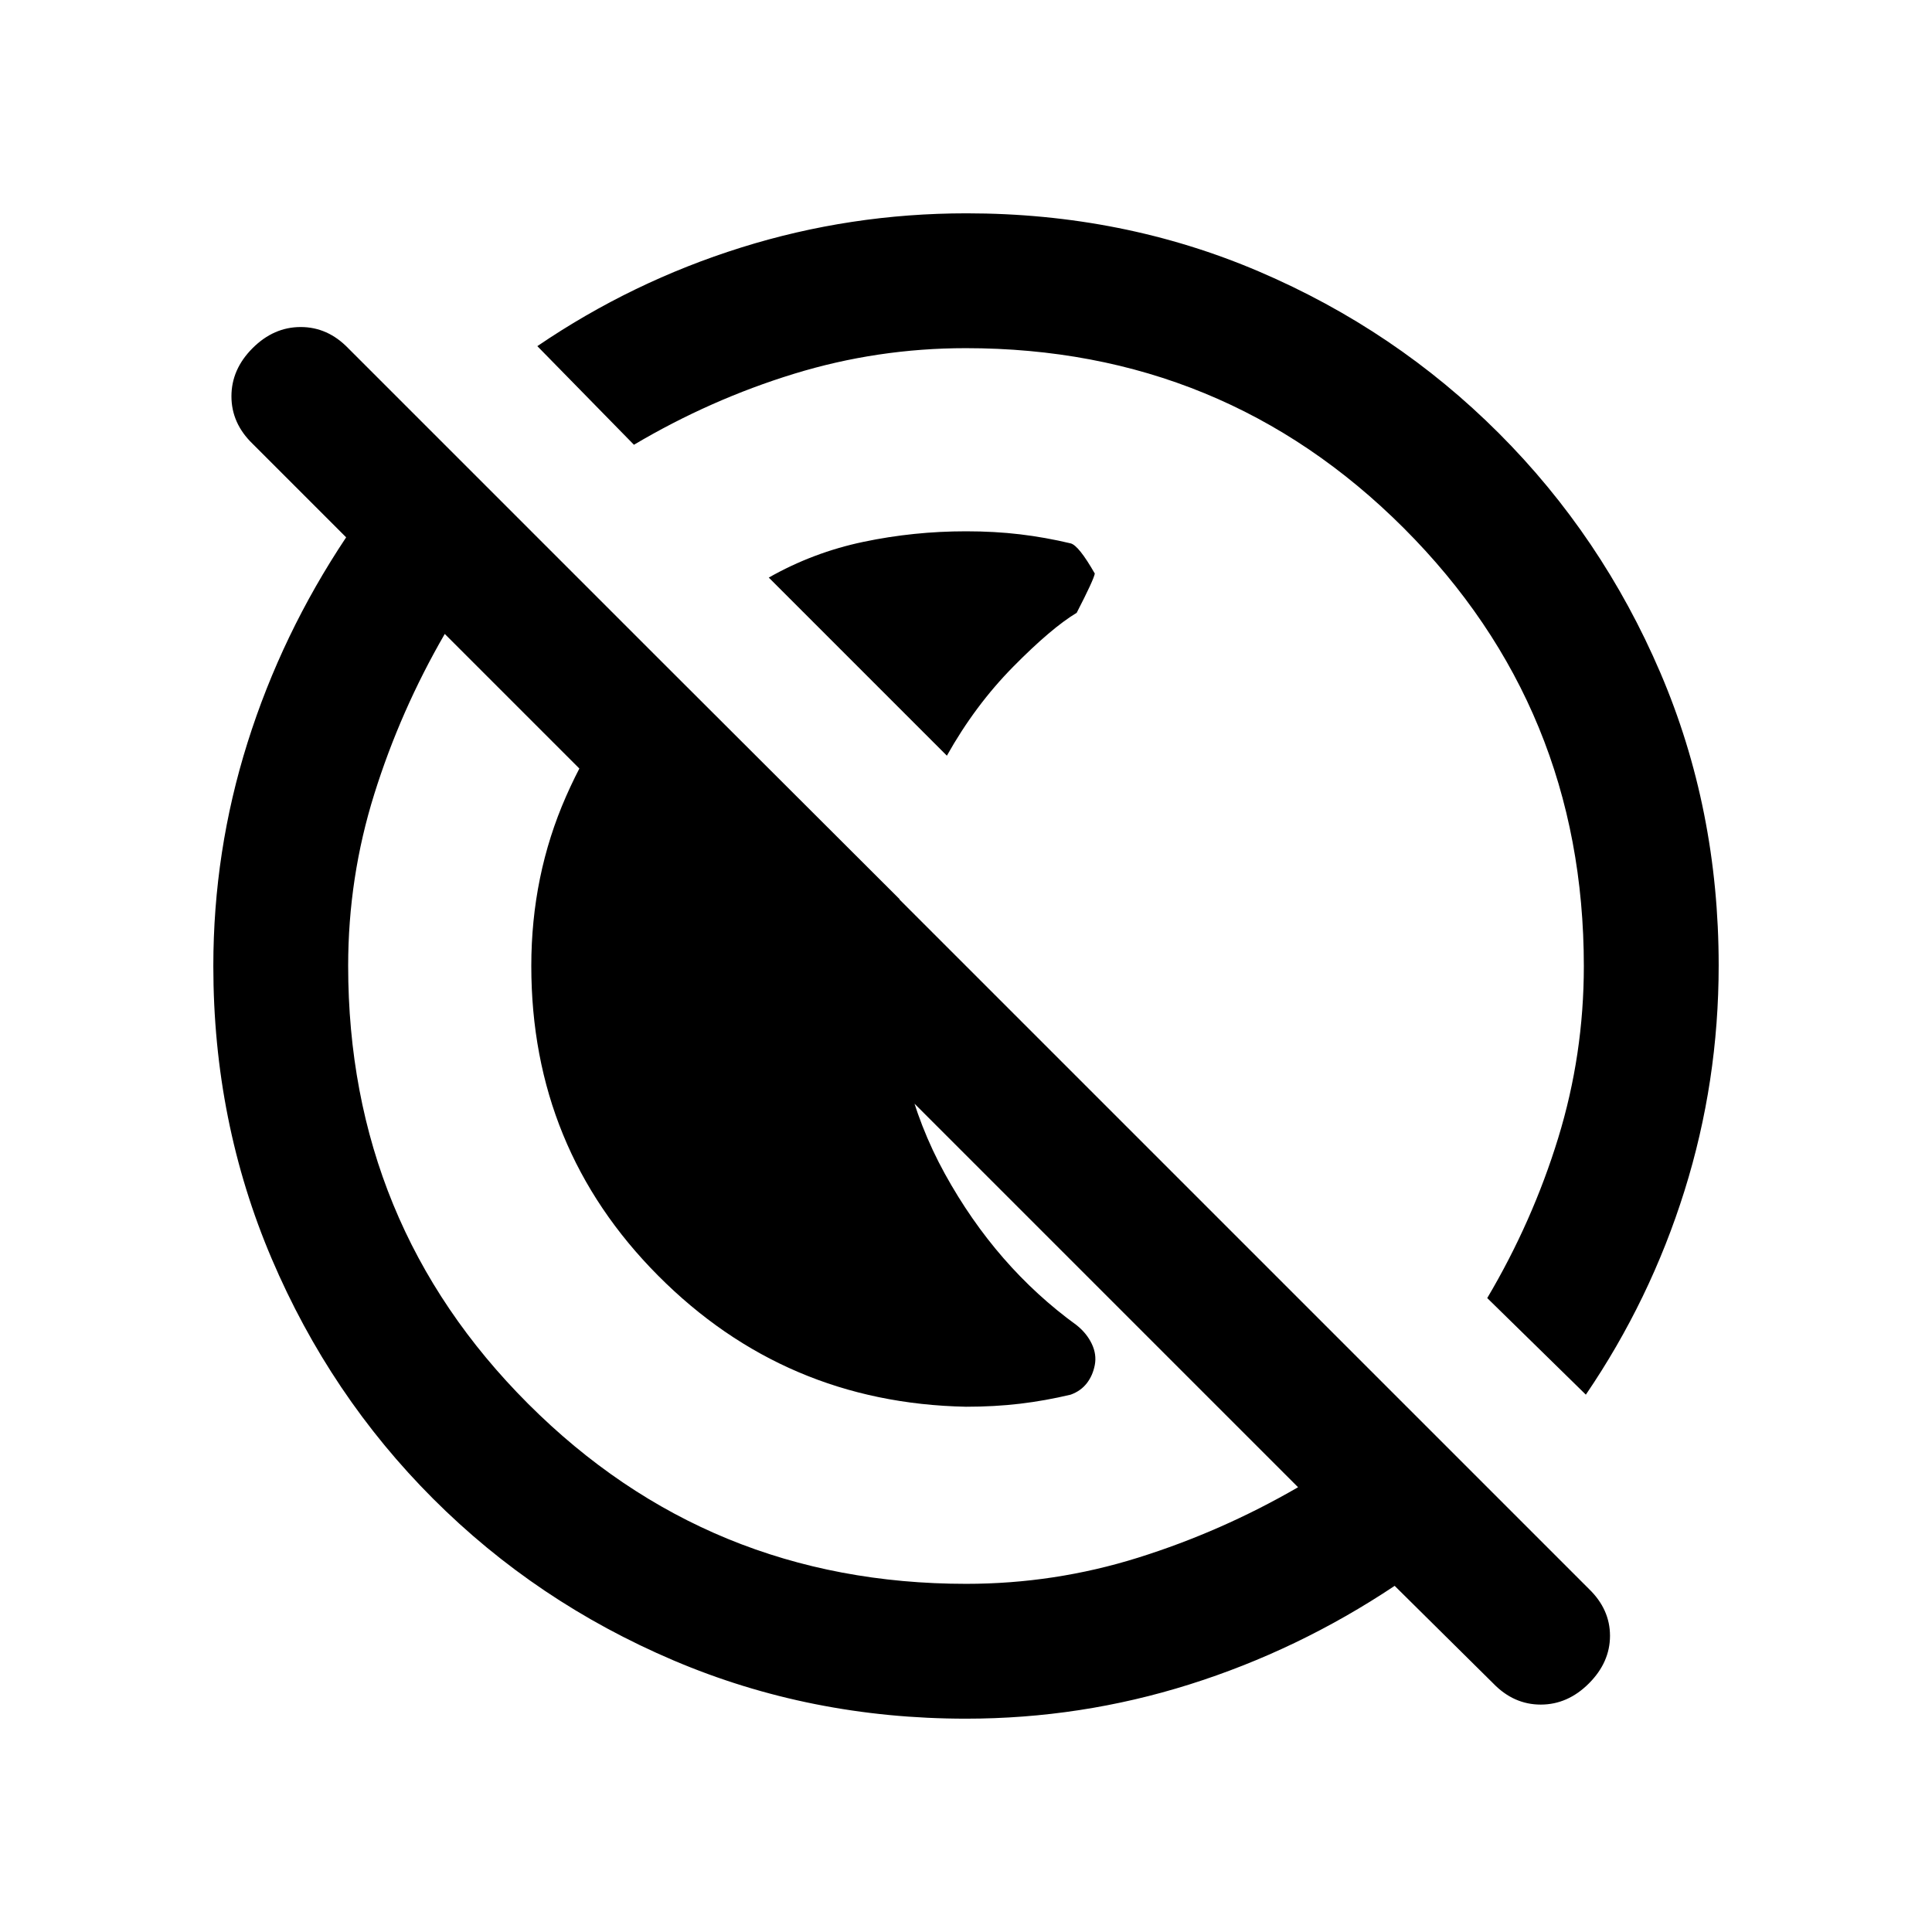 <svg xmlns="http://www.w3.org/2000/svg" height="20" viewBox="0 96 960 960" width="20"><path d="M382 383q22-12.5 47-17.75t51-5.25q14.258 0 26.839 1.5Q519.419 363 532 366q4 1 12 15-.5 3-9 19.5-12.5 7.5-31.5 26.75t-33 44.25L382 383Zm98 412q-90-1.81-153-65.157Q264 666.496 264 576q0-44.996 17.25-84.248T327.5 423.5L447 542.783q-2 8.105-2.5 16.661Q444 568 444 576q0 57 25.5 103.25T535 754.5q5 4 7.5 9.25t1.5 10.5q-1 5.25-4 9.1-3 3.85-8 5.65-12.581 3-25.161 4.5Q494.258 795 480 795Zm262 137.5L693 884q-48 32-102 49t-111 17q-77.376 0-145.438-29-68.062-29-119.312-80.25T135 721.438Q106 653.376 106 576q0-57 17-111t49-102l-46.5-46.5Q115 306.333 115 292.917 115 279.5 125.5 269q10.5-10.5 23.917-10.5 13.416 0 23.583 10.5l616.5 616.5q10.5 10.136 10.5 23.318Q800 922 789.5 932.5 779 943 765.583 943q-13.416 0-23.583-10.5ZM480.11 883q43.89 0 85.39-13t79.5-35L221 411q-22 38-35 79.5t-13 85.39q0 128.221 89.445 217.665Q351.889 883 480.11 883ZM788 789l-49-48q22.5-38 35.25-79.5T787 576.11q0-128.221-89.445-217.665Q608.111 269 479.89 269q-43.89 0-85.39 12.75T315 317l-48-49q47-32 101.25-49t112.016-17q77.779 0 145.506 29 67.728 29 118.978 80.25T825 430.228q29 67.727 29 145.506 0 57.766-17 112.016Q820 742 788 789ZM523.5 524.5Zm-100 108Z"/></svg>